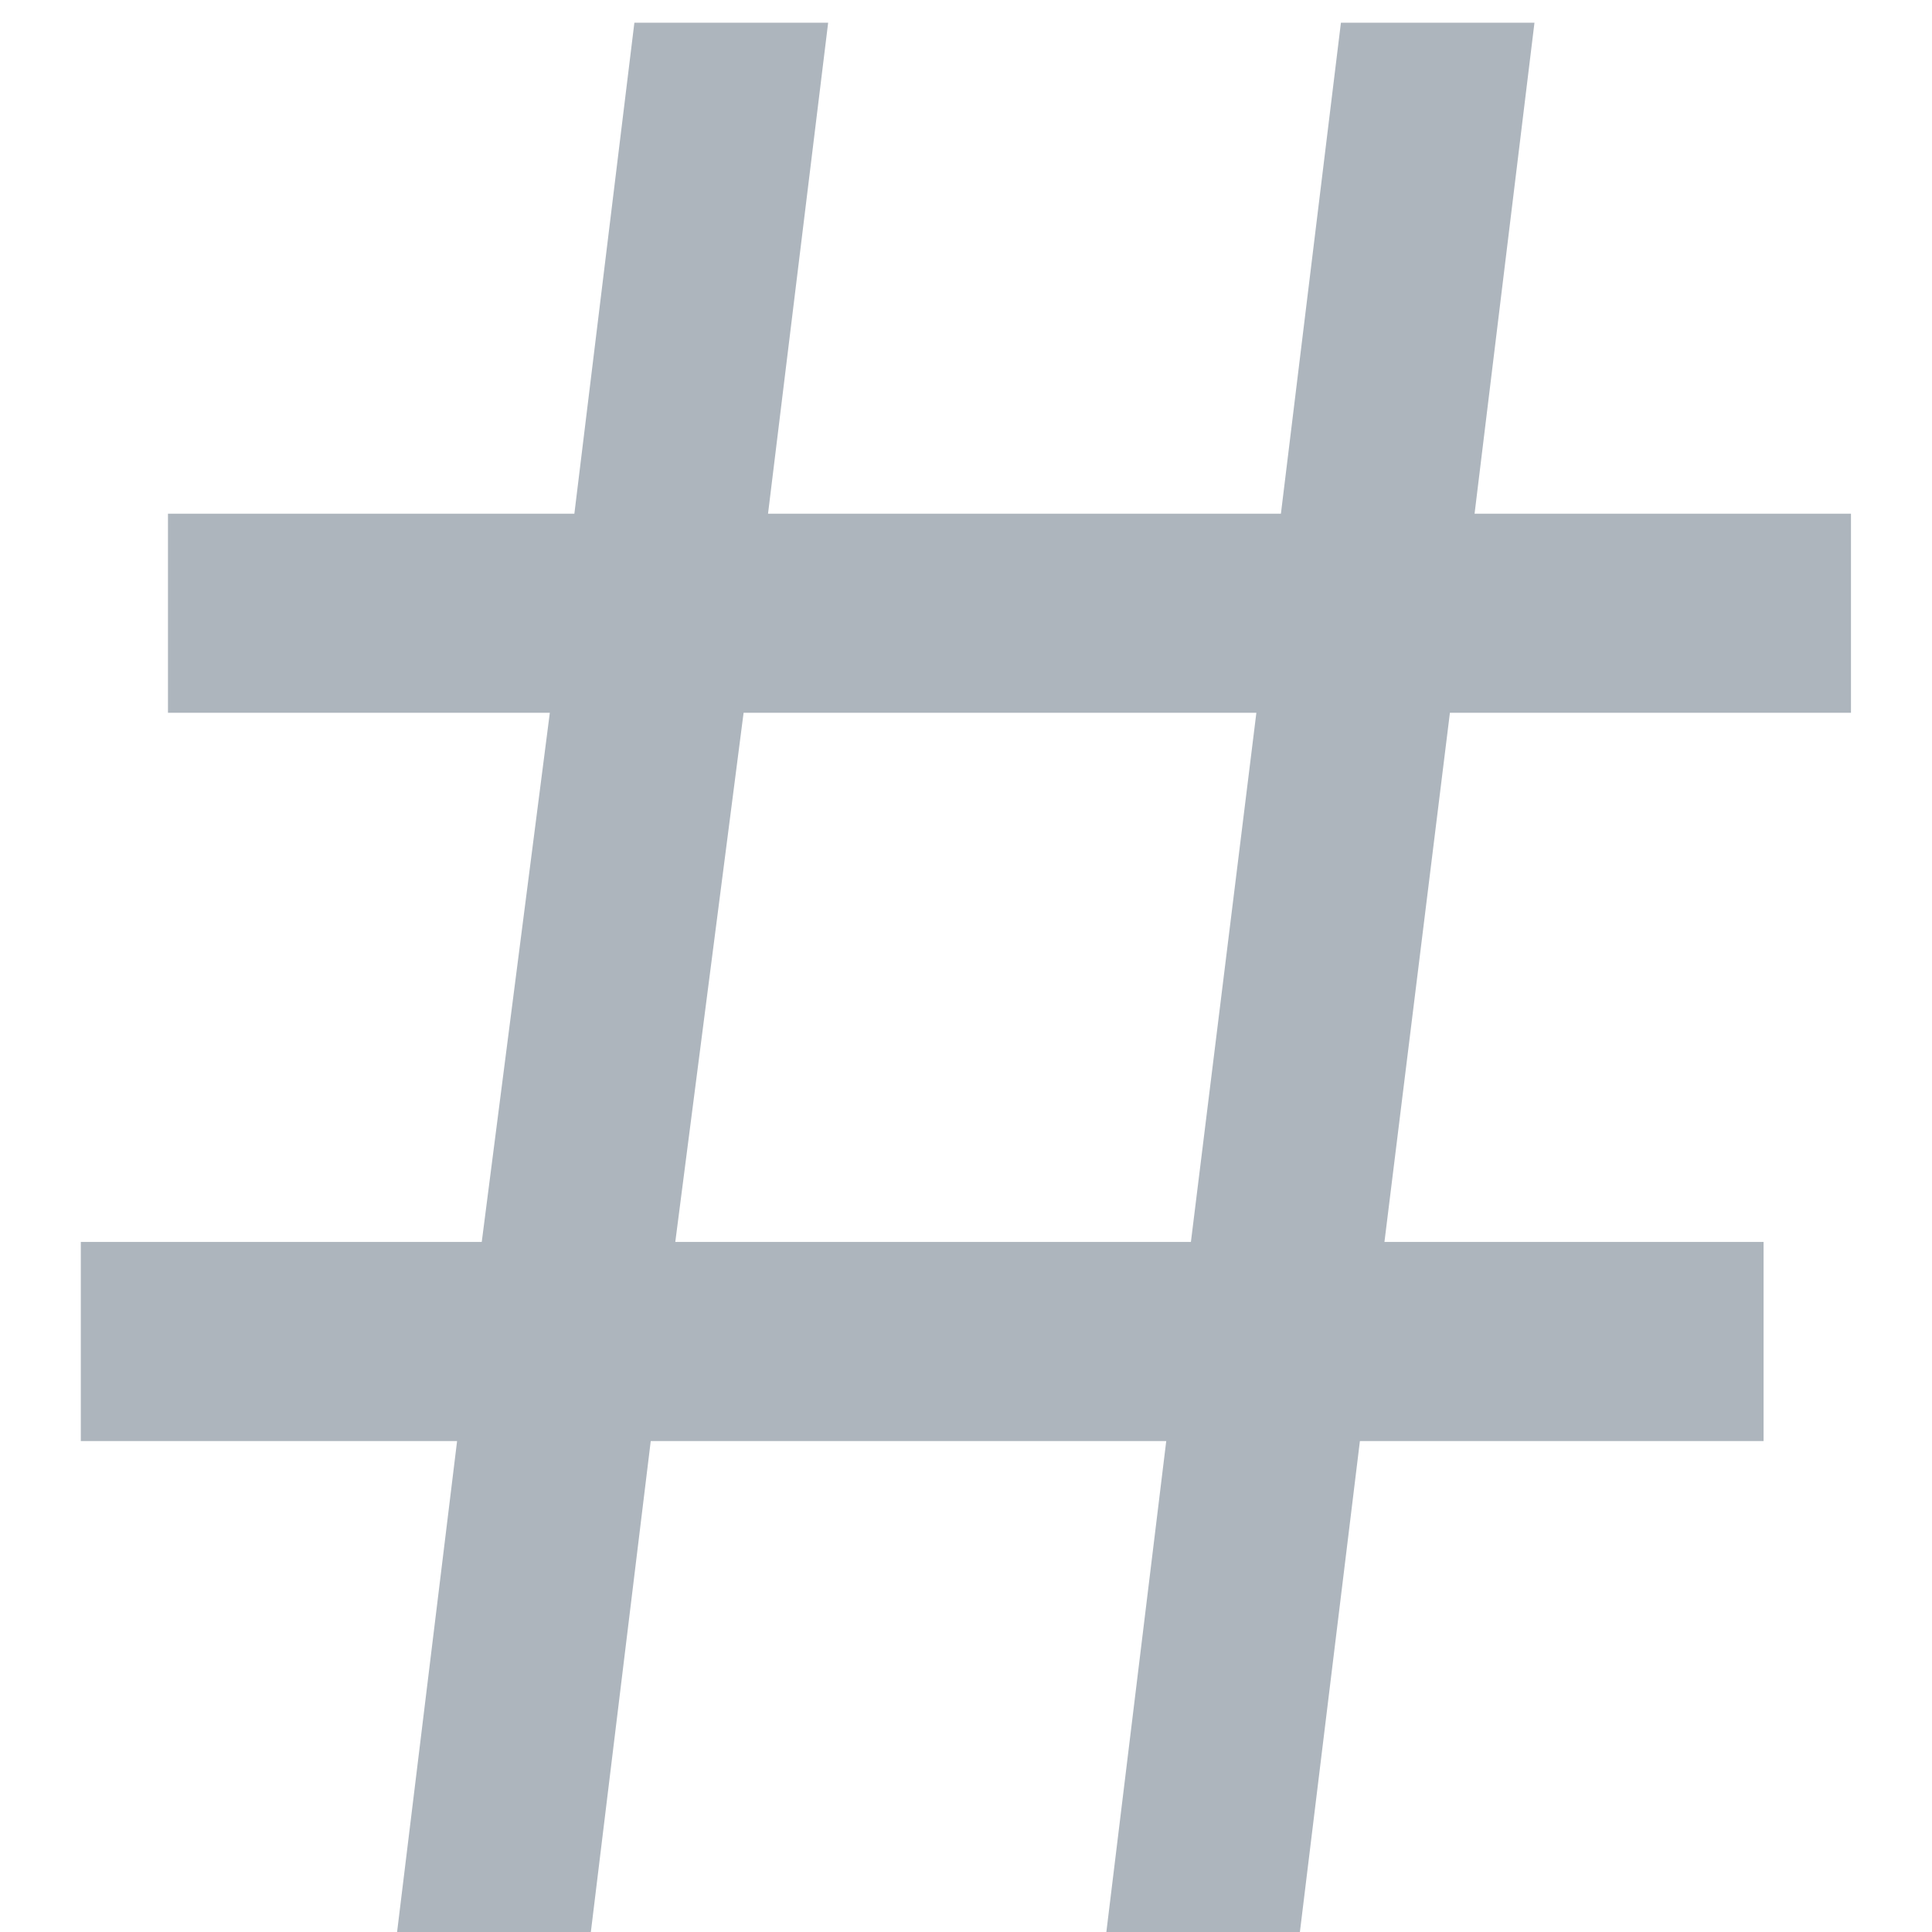 <svg width="17" height="17" viewBox="0 0 17 17" fill="none" xmlns="http://www.w3.org/2000/svg">
<path d="M12.758 6.272L12.182 10.928H15.518V12.68H11.966L11.438 17H9.735L10.262 12.68H5.726L5.199 17H3.494L4.022 12.68H0.711V10.928H4.239L4.838 6.272H1.478V4.52H5.054L5.582 0.2H7.287L6.758 4.52H11.271L11.799 0.2H13.502L12.975 4.52H16.287V6.272H12.758ZM11.055 6.272H6.543L5.942 10.928H10.479L11.055 6.272Z" fill="#ADB5BD"/>
</svg>
